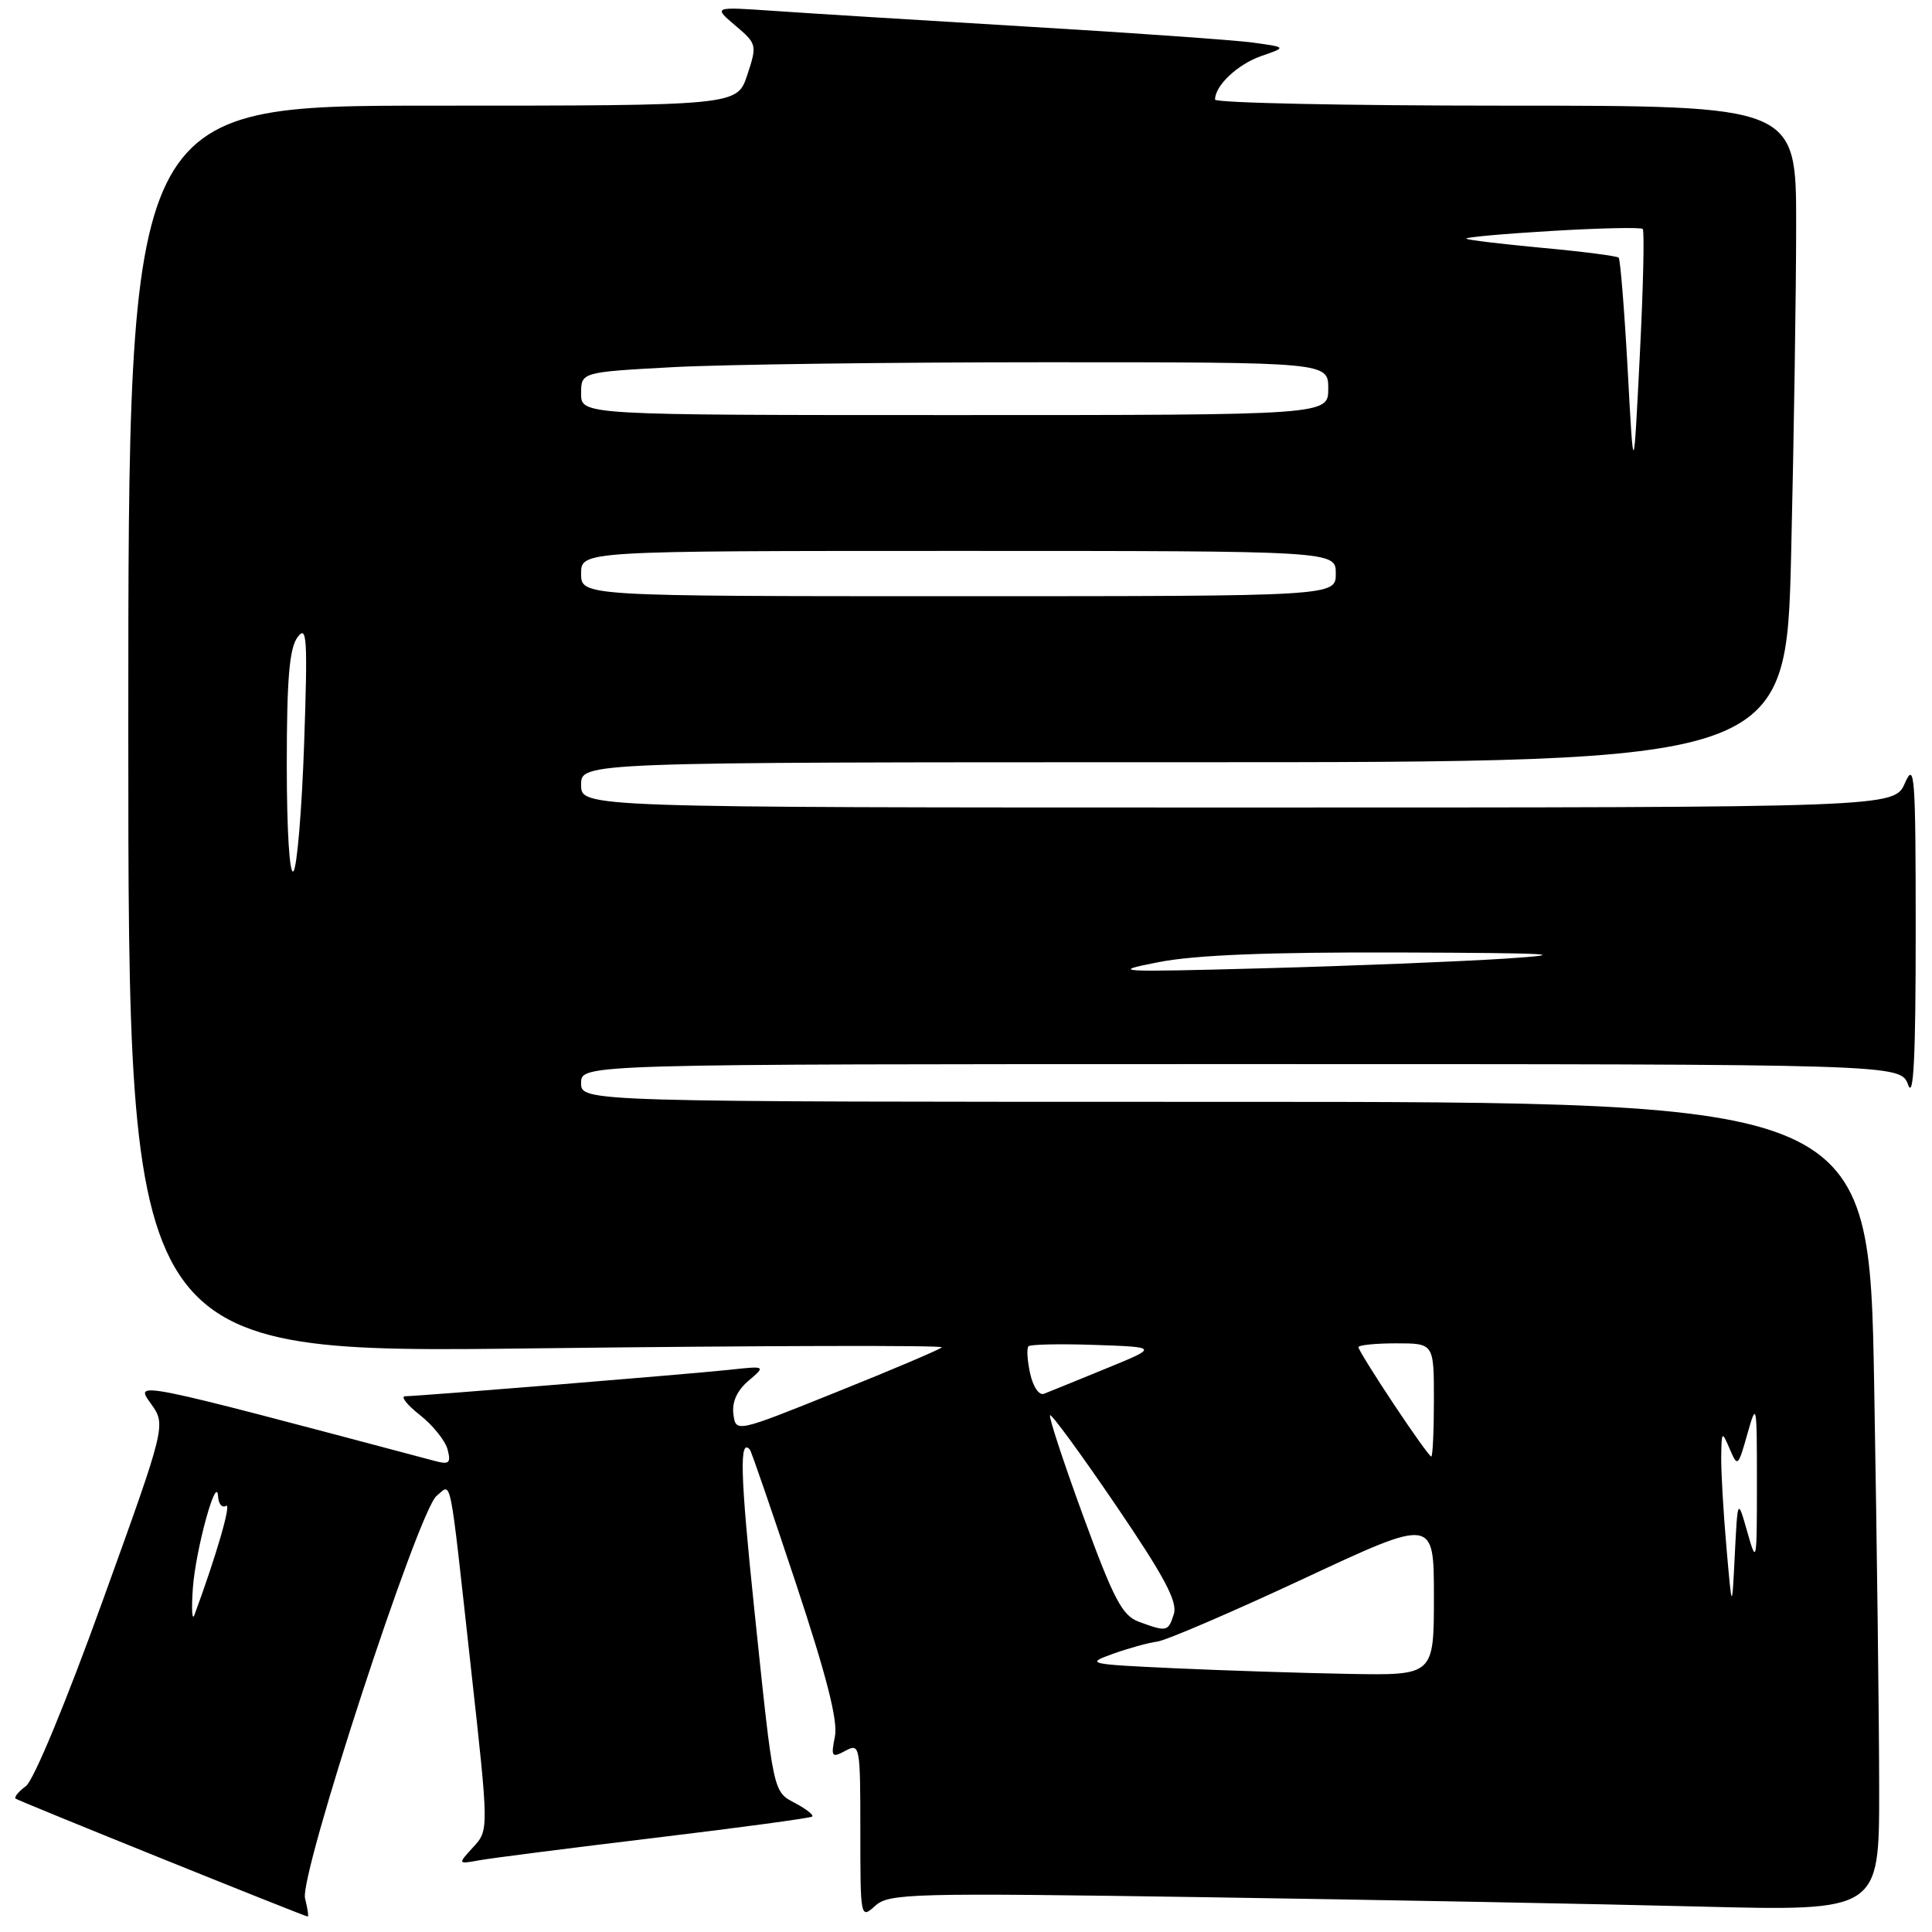 <?xml version="1.0" encoding="UTF-8" standalone="no"?>
<!DOCTYPE svg PUBLIC "-//W3C//DTD SVG 1.1//EN" "http://www.w3.org/Graphics/SVG/1.1/DTD/svg11.dtd" >
<svg xmlns="http://www.w3.org/2000/svg" xmlns:xlink="http://www.w3.org/1999/xlink" version="1.1" viewBox="0 0 256 256">
 <g >
 <path fill="currentColor"
d=" M 40.42 251.54 C 39.65 248.47 55.46 200.11 57.86 198.20 C 59.89 196.59 59.47 194.47 62.40 221.00 C 64.78 242.50 64.78 242.50 62.70 244.76 C 60.63 247.02 60.63 247.02 63.56 246.49 C 65.18 246.20 75.67 244.86 86.89 243.51 C 98.10 242.16 107.43 240.90 107.63 240.70 C 107.83 240.50 106.86 239.73 105.47 238.98 C 102.38 237.33 102.54 238.06 99.94 213.17 C 98.09 195.37 97.95 190.47 99.36 192.08 C 99.56 192.31 102.31 200.30 105.47 209.83 C 109.54 222.11 111.05 228.02 110.63 230.10 C 110.09 232.80 110.21 232.96 112.02 231.99 C 113.94 230.96 114.00 231.28 114.00 242.62 C 114.00 254.17 114.02 254.29 115.96 252.54 C 117.79 250.88 120.59 250.80 159.71 251.39 C 182.69 251.74 212.19 252.29 225.25 252.63 C 249.00 253.23 249.00 253.23 249.00 237.28 C 249.00 228.51 248.70 204.38 248.34 183.66 C 247.68 146.00 247.68 146.00 162.34 146.00 C 77.00 146.00 77.00 146.00 77.00 143.50 C 77.00 141.00 77.00 141.00 164.42 141.00 C 251.83 141.00 251.83 141.00 252.84 143.75 C 253.56 145.73 253.84 140.06 253.84 123.50 C 253.84 102.76 253.70 100.82 252.42 103.75 C 250.99 107.00 250.99 107.00 164.00 107.00 C 77.00 107.00 77.00 107.00 77.00 104.00 C 77.00 101.00 77.00 101.00 156.84 101.00 C 236.68 101.00 236.68 101.00 237.34 73.25 C 237.70 57.99 238.00 38.41 238.00 29.75 C 238.00 14.00 238.00 14.00 199.50 14.00 C 178.32 14.00 161.00 13.64 161.00 13.19 C 161.00 11.33 164.00 8.51 167.14 7.42 C 170.50 6.26 170.50 6.26 166.00 5.64 C 163.53 5.31 150.03 4.35 136.00 3.52 C 121.97 2.68 106.90 1.75 102.50 1.44 C 94.50 0.89 94.50 0.89 97.43 3.38 C 100.30 5.81 100.33 5.96 99.02 9.93 C 97.68 14.00 97.68 14.00 57.34 14.00 C 17.00 14.00 17.00 14.00 17.00 96.66 C 17.00 179.33 17.00 179.33 71.17 178.66 C 100.96 178.30 125.09 178.24 124.80 178.53 C 124.51 178.82 118.25 181.49 110.88 184.44 C 97.50 189.83 97.50 189.83 97.18 187.38 C 96.97 185.78 97.66 184.25 99.18 182.96 C 101.50 180.98 101.50 180.98 96.50 181.52 C 91.02 182.10 55.60 184.99 53.69 185.01 C 53.04 185.02 53.91 186.13 55.63 187.49 C 57.35 188.84 59.00 190.90 59.31 192.07 C 59.77 193.85 59.52 194.09 57.68 193.60 C 17.24 182.86 17.85 182.98 20.00 186.00 C 22.01 188.83 22.01 188.83 13.61 212.10 C 8.78 225.49 4.46 235.92 3.43 236.67 C 2.45 237.39 1.84 238.14 2.07 238.33 C 2.45 238.64 40.08 253.83 40.77 253.95 C 40.92 253.98 40.76 252.89 40.42 251.54 Z  M 155.59 221.05 C 144.12 220.52 143.82 220.45 147.44 219.15 C 149.50 218.41 152.16 217.67 153.34 217.52 C 154.53 217.36 163.26 213.61 172.75 209.18 C 190.00 201.12 190.00 201.12 190.00 211.56 C 190.00 222.00 190.00 222.00 178.75 221.80 C 172.56 221.69 162.14 221.35 155.59 221.05 Z  M 150.90 214.89 C 148.71 214.08 147.58 211.95 143.54 200.91 C 140.92 193.75 138.94 187.73 139.14 187.53 C 139.34 187.34 143.26 192.70 147.86 199.46 C 154.28 208.90 156.06 212.24 155.54 213.87 C 154.79 216.22 154.63 216.26 150.90 214.89 Z  M 25.55 210.50 C 25.91 205.34 28.73 195.10 28.90 198.31 C 28.96 199.30 29.43 199.85 29.95 199.53 C 30.72 199.05 28.67 206.12 25.76 214.00 C 25.45 214.82 25.36 213.25 25.55 210.50 Z  M 228.76 205.00 C 228.35 200.32 228.04 194.93 228.07 193.00 C 228.12 189.61 228.16 189.58 229.20 192.00 C 230.24 194.43 230.30 194.37 231.54 190.00 C 232.76 185.67 232.80 185.92 232.80 196.50 C 232.80 207.11 232.76 207.34 231.53 203.00 C 230.25 198.50 230.25 198.50 229.87 206.00 C 229.50 213.50 229.50 213.50 228.76 205.00 Z  M 184.65 186.01 C 182.09 182.17 180.00 178.79 180.00 178.51 C 180.00 178.23 182.25 178.00 185.00 178.00 C 190.00 178.00 190.00 178.00 190.00 185.50 C 190.00 189.62 189.84 193.00 189.65 193.00 C 189.45 193.00 187.20 189.86 184.65 186.01 Z  M 136.50 182.00 C 136.12 180.27 136.02 178.65 136.28 178.39 C 136.54 178.13 140.52 178.05 145.13 178.21 C 153.50 178.50 153.50 178.50 146.50 181.36 C 142.65 182.94 138.98 184.43 138.34 184.68 C 137.69 184.94 136.89 183.78 136.50 182.00 Z  M 153.50 127.49 C 158.38 126.54 168.07 126.15 185.50 126.21 C 205.85 126.28 208.45 126.43 199.50 127.02 C 193.45 127.41 179.05 127.99 167.50 128.30 C 147.84 128.83 146.95 128.78 153.50 127.49 Z  M 38.00 101.39 C 38.00 89.99 38.34 85.92 39.42 84.44 C 40.67 82.74 40.78 84.51 40.30 98.50 C 40.00 107.30 39.36 114.93 38.88 115.45 C 38.37 116.00 38.00 110.05 38.00 101.39 Z  M 77.00 76.00 C 77.00 73.00 77.00 73.00 127.00 73.00 C 177.00 73.00 177.00 73.00 177.00 76.00 C 177.00 79.00 177.00 79.00 127.00 79.00 C 77.00 79.00 77.00 79.00 77.00 76.00 Z  M 215.68 49.03 C 215.24 41.07 214.70 34.37 214.48 34.14 C 214.25 33.92 209.69 33.33 204.34 32.84 C 198.99 32.34 194.46 31.80 194.29 31.62 C 194.11 31.44 199.20 30.98 205.60 30.60 C 212.00 30.22 217.43 30.10 217.67 30.34 C 217.91 30.58 217.74 38.14 217.28 47.14 C 216.46 63.50 216.46 63.50 215.68 49.03 Z  M 77.00 52.15 C 77.00 49.31 77.00 49.31 89.16 48.65 C 95.84 48.29 118.12 48.00 138.66 48.00 C 176.00 48.00 176.00 48.00 176.00 51.50 C 176.00 55.00 176.00 55.00 126.50 55.00 C 77.00 55.00 77.00 55.00 77.00 52.15 Z "/>
</g>
</svg>